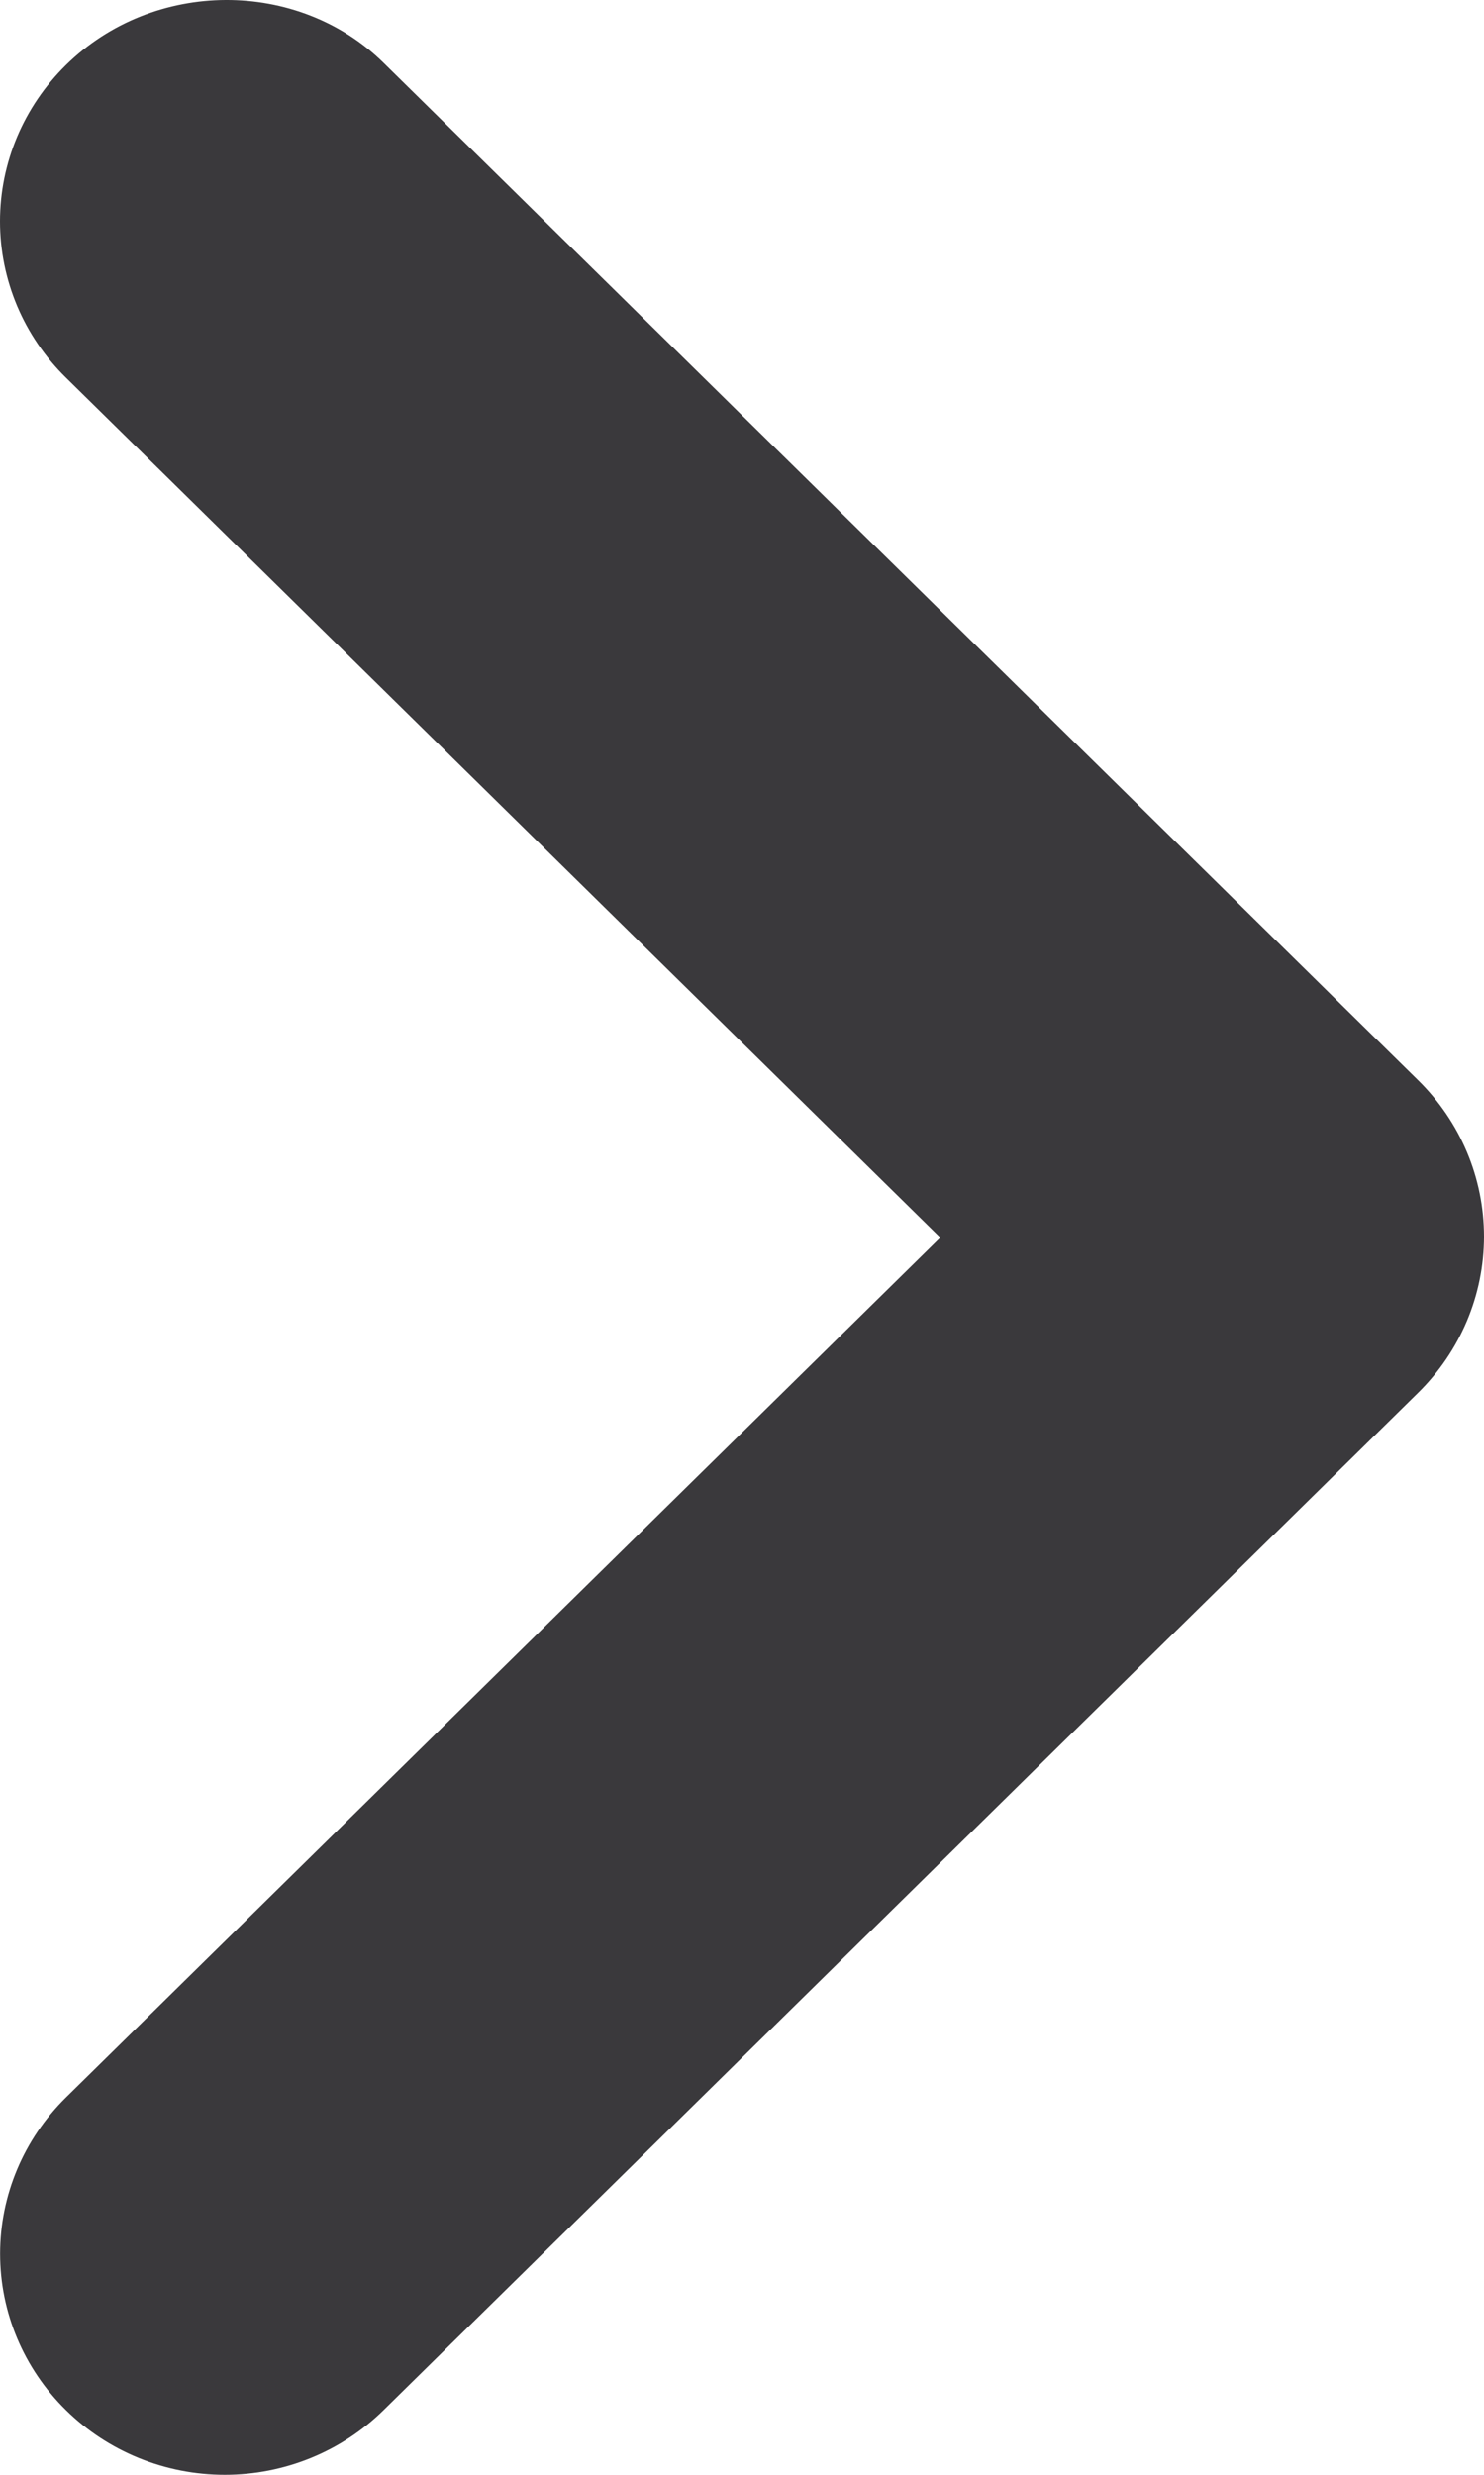 <svg width="30" height="50" viewBox="0 0 30 50" fill="none" xmlns="http://www.w3.org/2000/svg">
<path d="M1.332 1.315C0.91 1.73 0.575 2.222 0.346 2.764C0.118 3.305 0 3.886 0 4.472C0 5.059 0.118 5.64 0.346 6.181C0.575 6.723 0.91 7.215 1.332 7.629L19.009 25.004L1.332 42.378C0.48 43.216 0.002 44.351 0.002 45.535C0.002 46.719 0.48 47.855 1.332 48.692C2.184 49.53 3.34 50 4.544 50C5.749 50 6.904 49.53 7.756 48.692L28.668 28.139C29.09 27.724 29.425 27.232 29.654 26.69C29.882 26.149 30 25.568 30 24.982C30 24.395 29.882 23.814 29.654 23.273C29.425 22.731 29.09 22.239 28.668 21.825L7.756 1.271C6.025 -0.431 3.109 -0.431 1.332 1.315Z" fill="#3A393C"/>
</svg>
